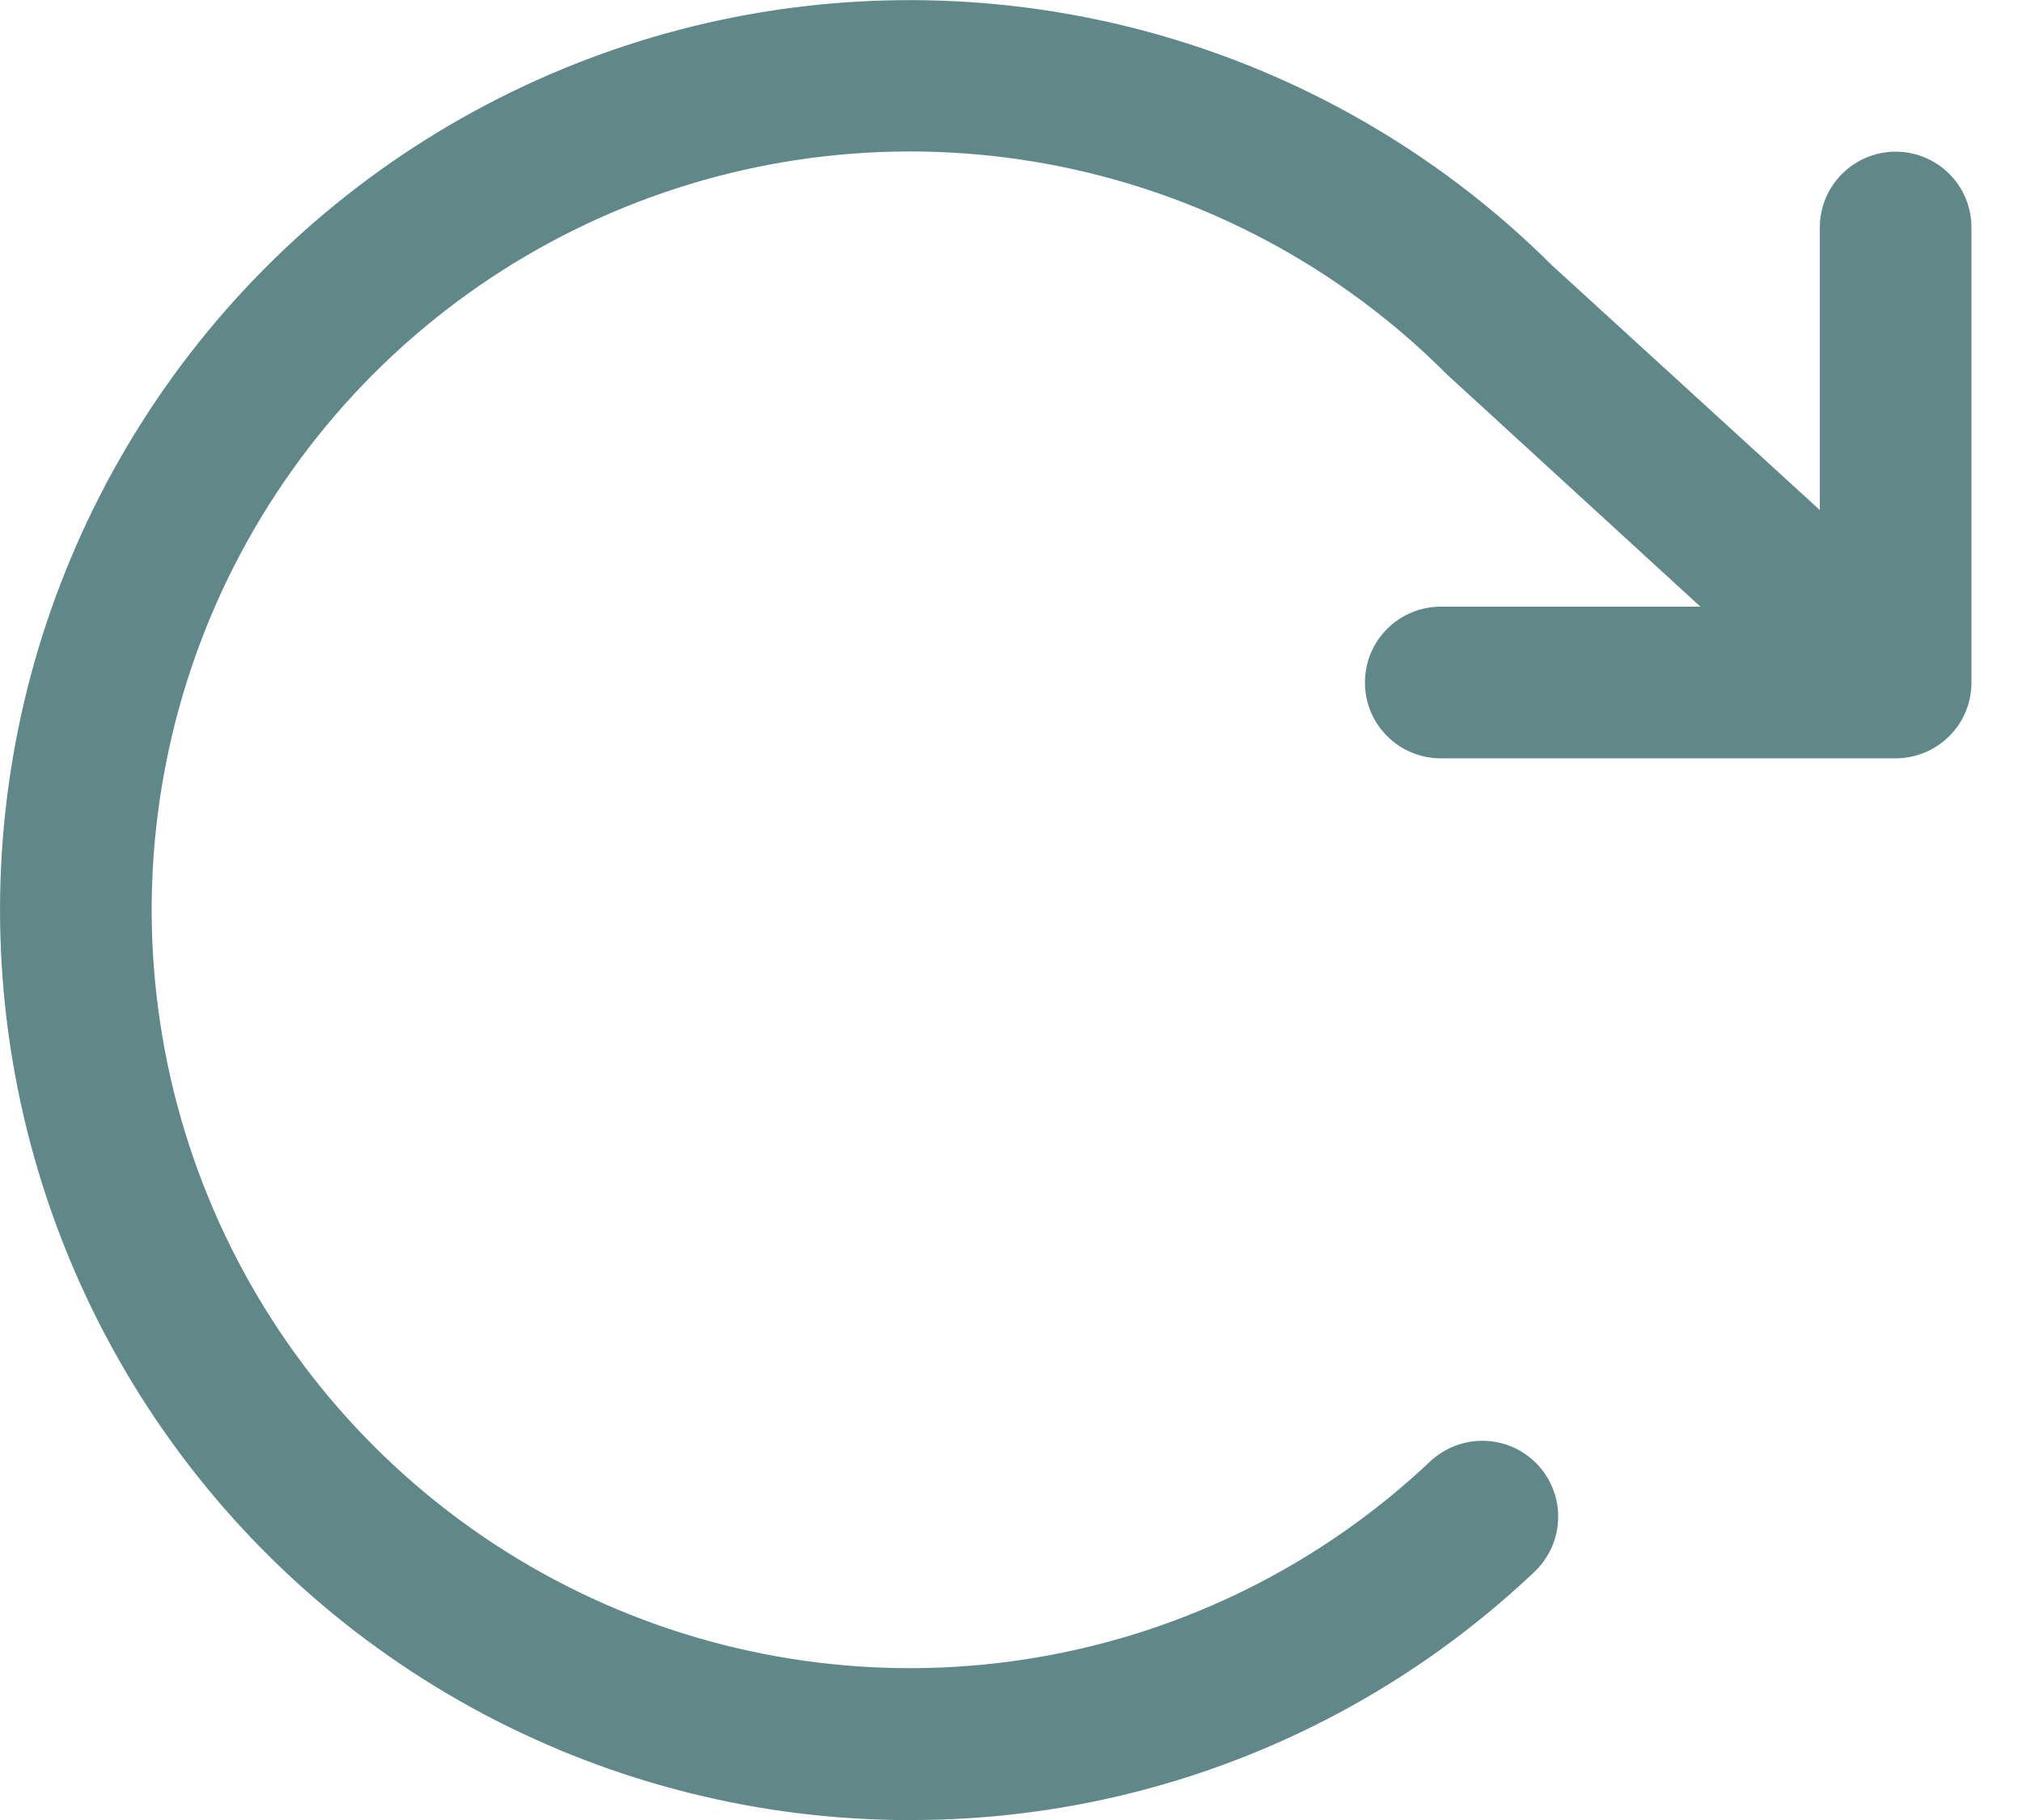 <svg width="20" height="18" viewBox="0 0 20 18" fill="none" xmlns="http://www.w3.org/2000/svg">
<path d="M19.5 2.25V6.75C19.5 6.949 19.422 7.14 19.281 7.28C19.14 7.421 18.949 7.5 18.75 7.5H14.251C14.052 7.5 13.861 7.421 13.72 7.28C13.579 7.14 13.501 6.949 13.501 6.75C13.501 6.551 13.579 6.36 13.72 6.22C13.861 6.079 14.052 6 14.251 6H16.819L14.326 3.716L14.303 3.694C13.261 2.652 11.934 1.94 10.49 1.647C9.045 1.355 7.546 1.494 6.18 2.049C4.815 2.603 3.642 3.547 2.81 4.764C1.978 5.98 1.523 7.415 1.501 8.889C1.48 10.363 1.893 11.81 2.69 13.051C3.486 14.291 4.63 15.269 5.979 15.863C7.328 16.456 8.823 16.64 10.275 16.389C11.728 16.139 13.074 15.466 14.146 14.454C14.291 14.318 14.484 14.244 14.683 14.25C14.882 14.255 15.07 14.339 15.207 14.484C15.344 14.629 15.418 14.822 15.412 15.021C15.407 15.22 15.322 15.408 15.178 15.545C13.51 17.126 11.299 18.005 9.001 18H8.877C7.403 17.98 5.956 17.598 4.664 16.888C3.373 16.178 2.275 15.161 1.468 13.928C0.661 12.694 0.17 11.281 0.037 9.813C-0.096 8.345 0.133 6.866 0.706 5.508C1.278 4.149 2.175 2.952 3.318 2.021C4.461 1.091 5.816 0.455 7.262 0.17C8.708 -0.114 10.203 -0.039 11.613 0.389C13.024 0.817 14.308 1.585 15.352 2.625L18 5.044V2.25C18 2.051 18.079 1.86 18.22 1.72C18.361 1.579 18.552 1.5 18.75 1.5C18.949 1.5 19.14 1.579 19.281 1.72C19.422 1.86 19.5 2.051 19.5 2.25Z" fill="#618889"/>
</svg>
